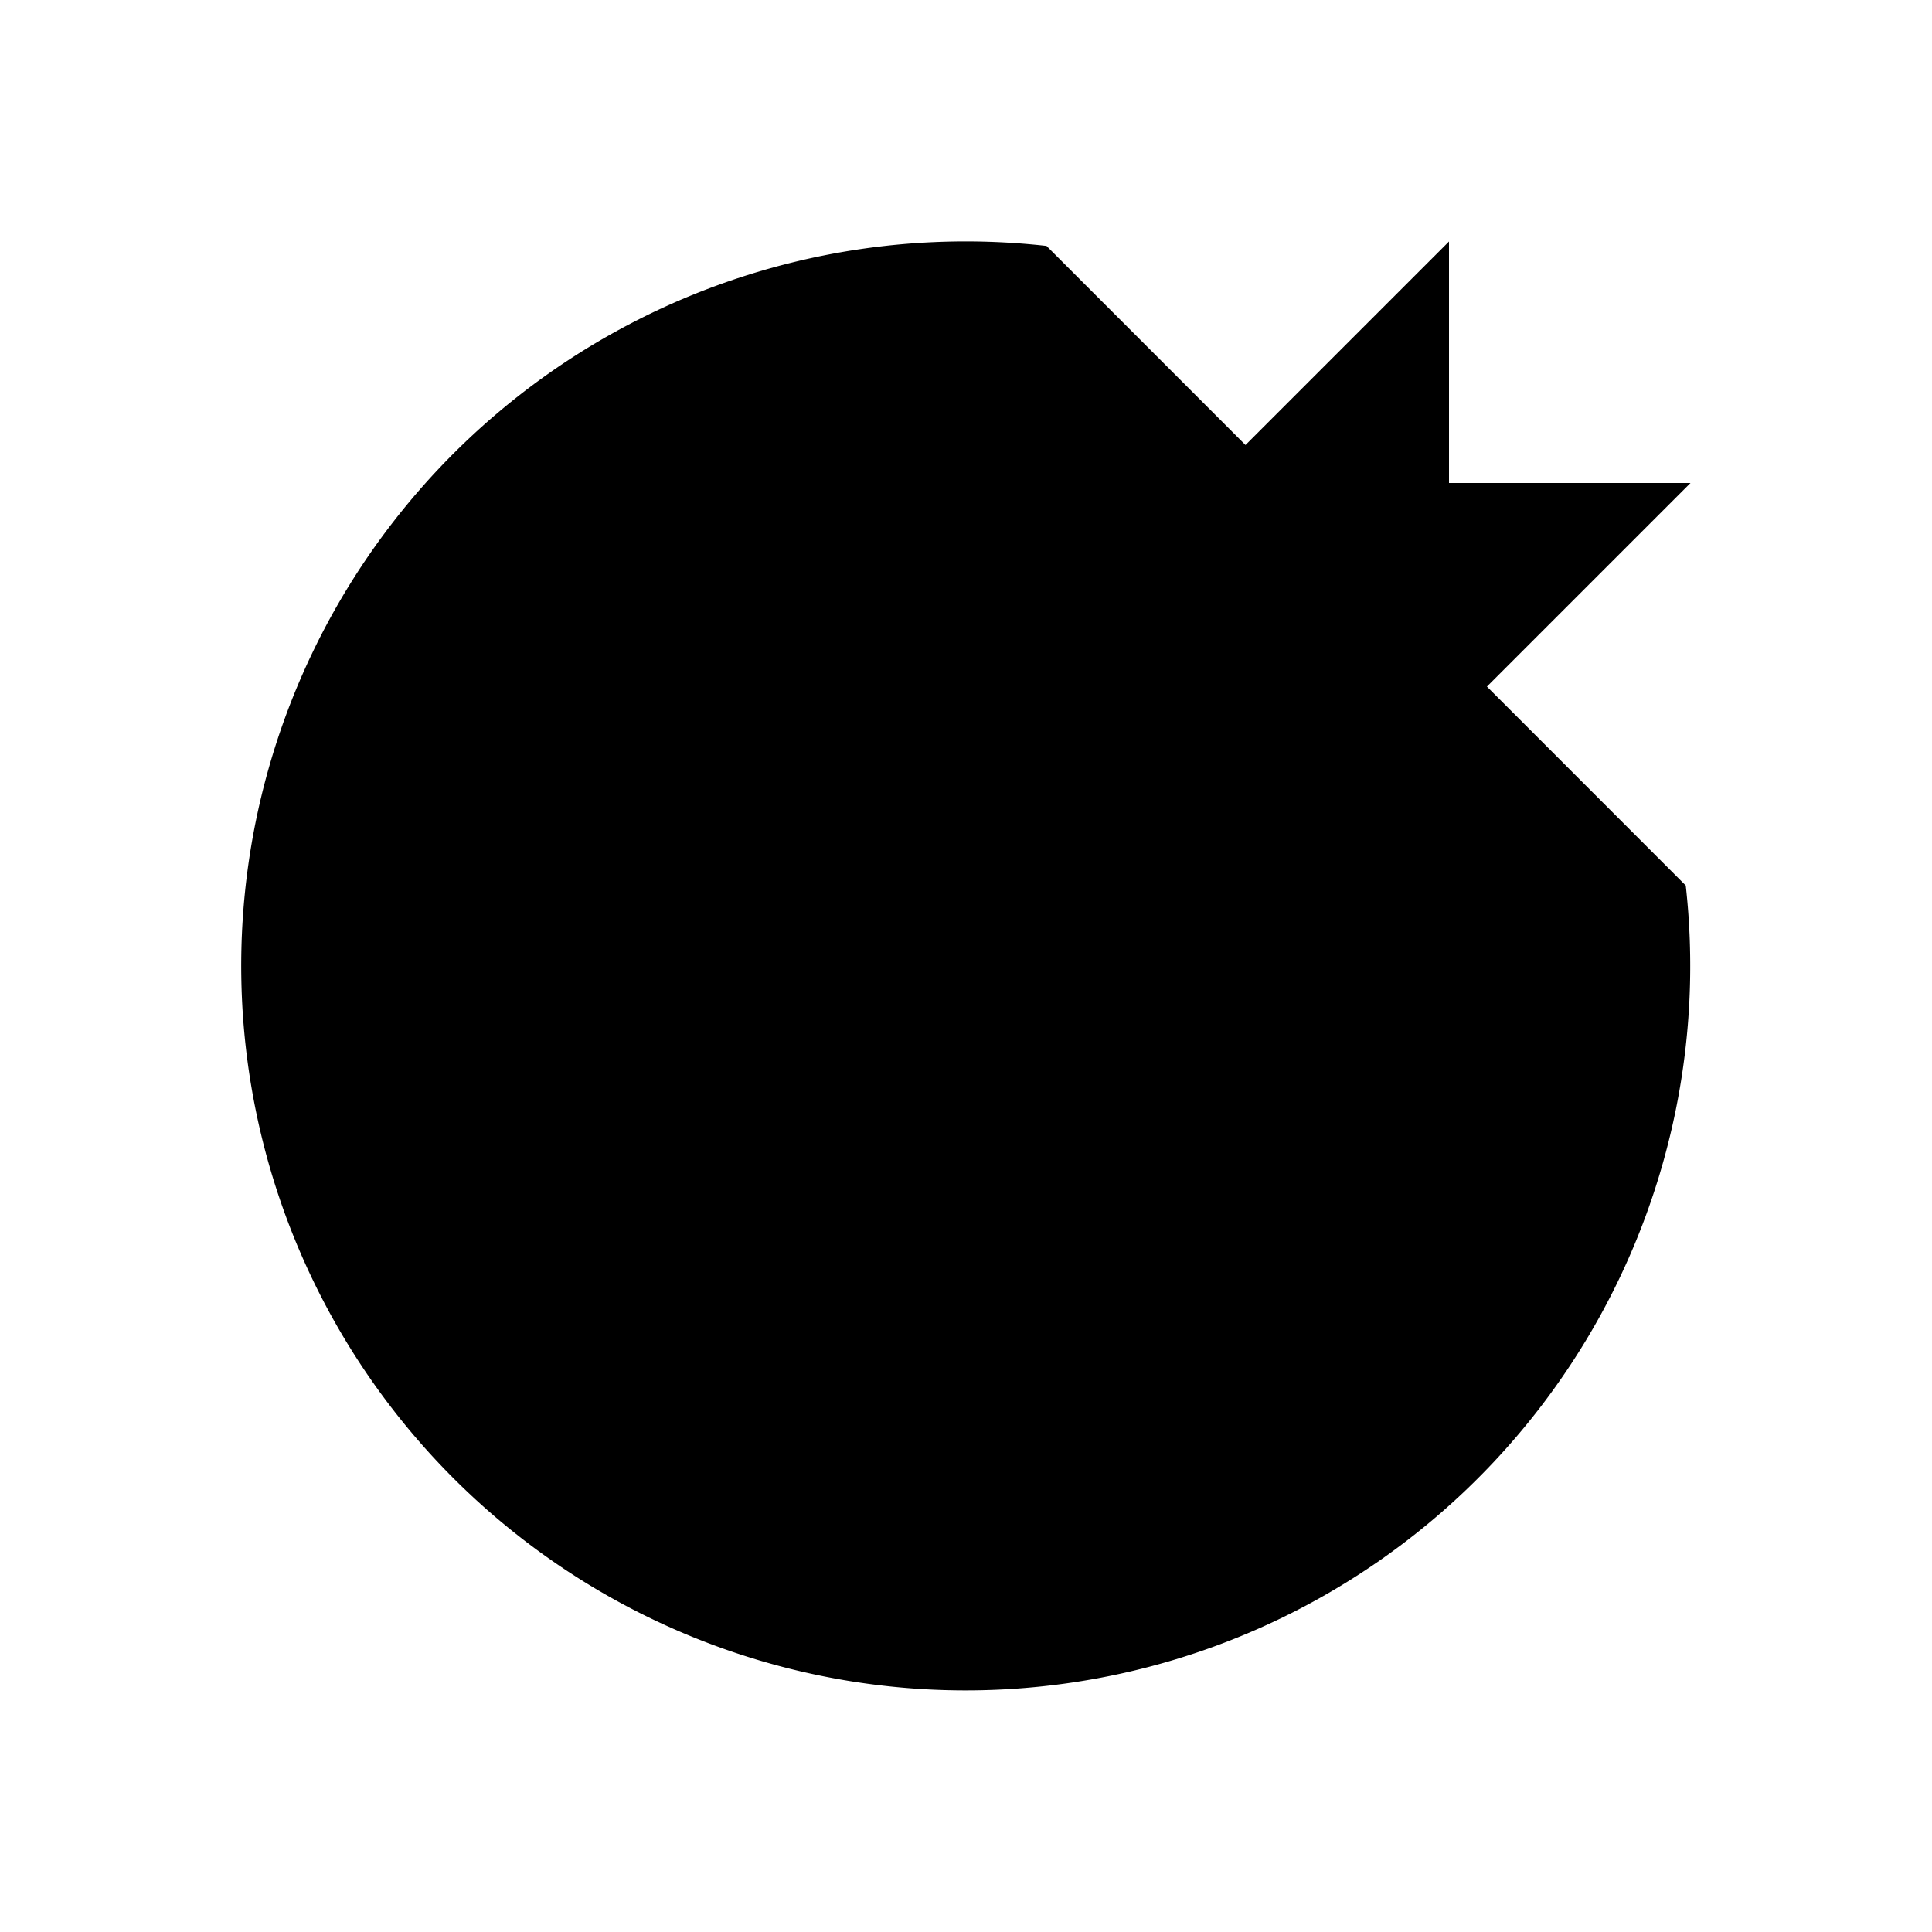 <svg xmlns="http://www.w3.org/2000/svg" id="target" viewBox="0 0 24 24">
    <path d="M12 12m-1 0a1 1 0 1 0 2 0a1 1 0 1 0 -2 0"></path>
    <path d="M12 7a5 5 0 1 0 5 5"></path>
    <path d="M13 3.055a9 9 0 1 0 7.941 7.945"></path>
    <path d="M15 6v3h3l3 -3h-3v-3z"></path>
    <path d="M15 9l-3 3"></path>
</svg>